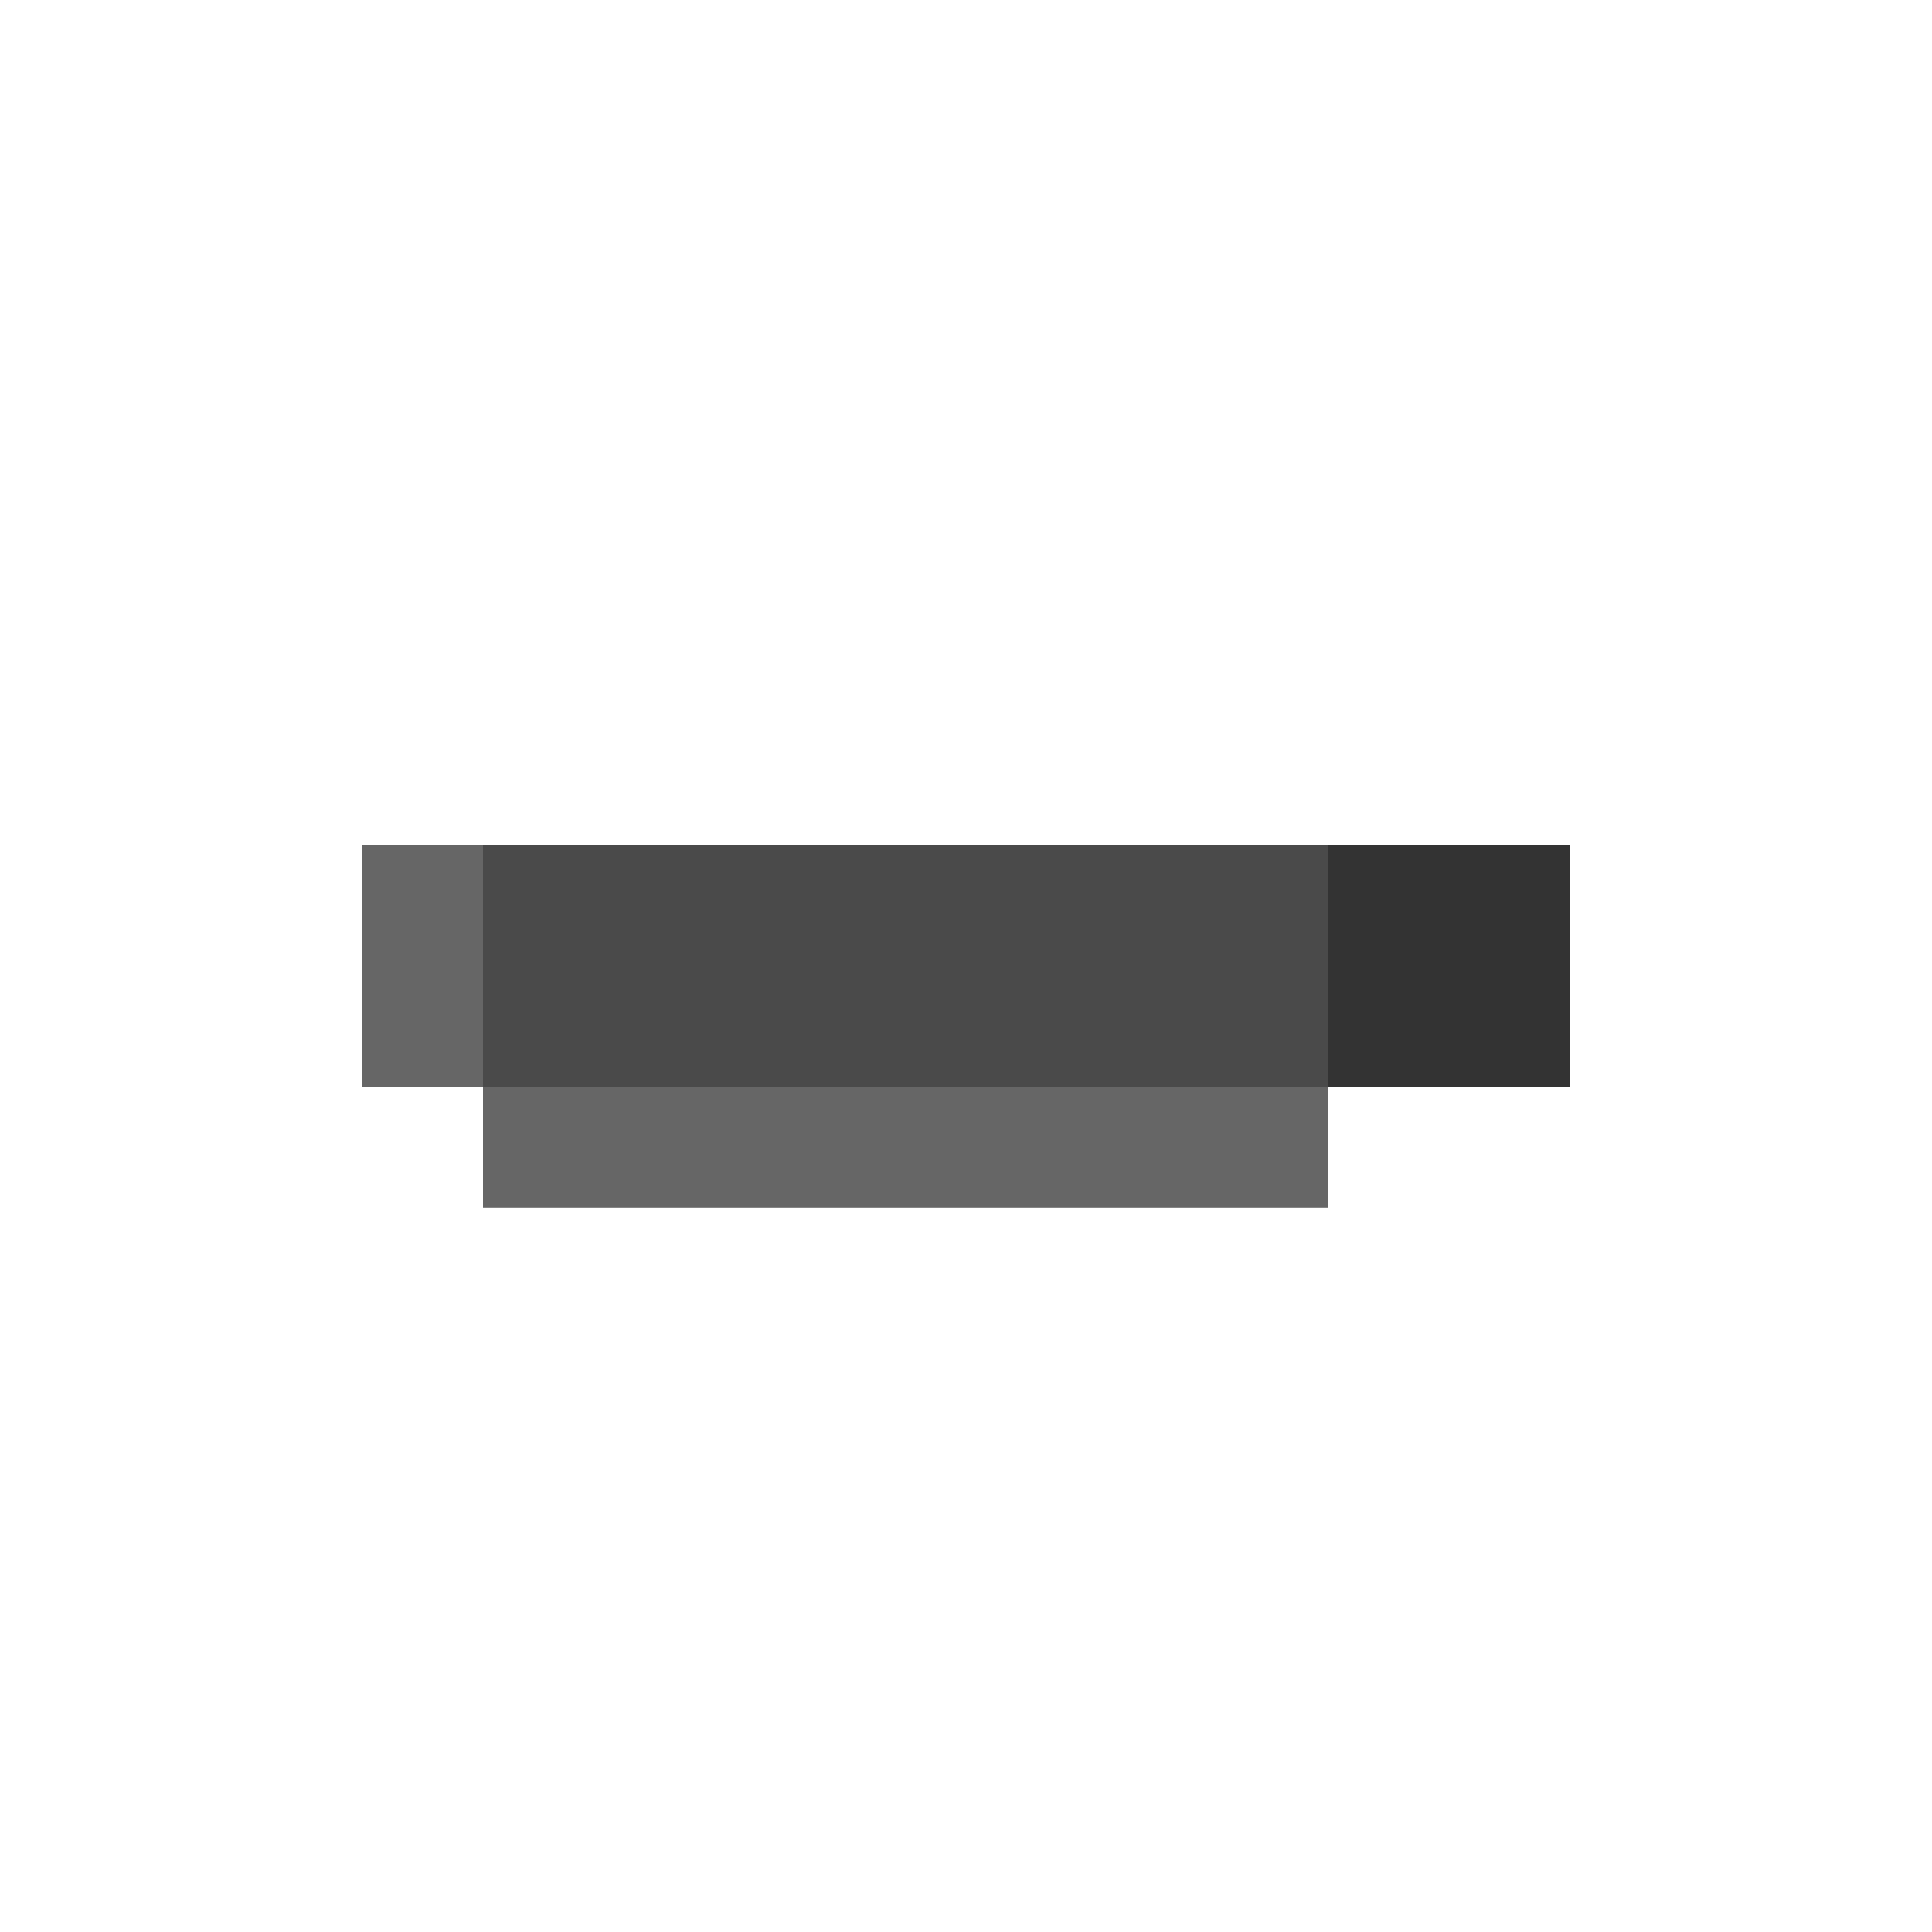 <?xml version="1.0" encoding="UTF-8"?>
<svg width="32" height="32" viewBox="0 0 32 32" xmlns="http://www.w3.org/2000/svg">
  <path d="M6 14h20v4h-4v2h-14v-2h-2z" fill="#4a4a4a"/>
  <path d="M22 14v4h4v-4h-4z" fill="#333"/>
  <path d="M8 18h14v2h-14z" fill="#666"/>
  <path d="M6 14h2v4h-2z" fill="#666"/>
</svg>
